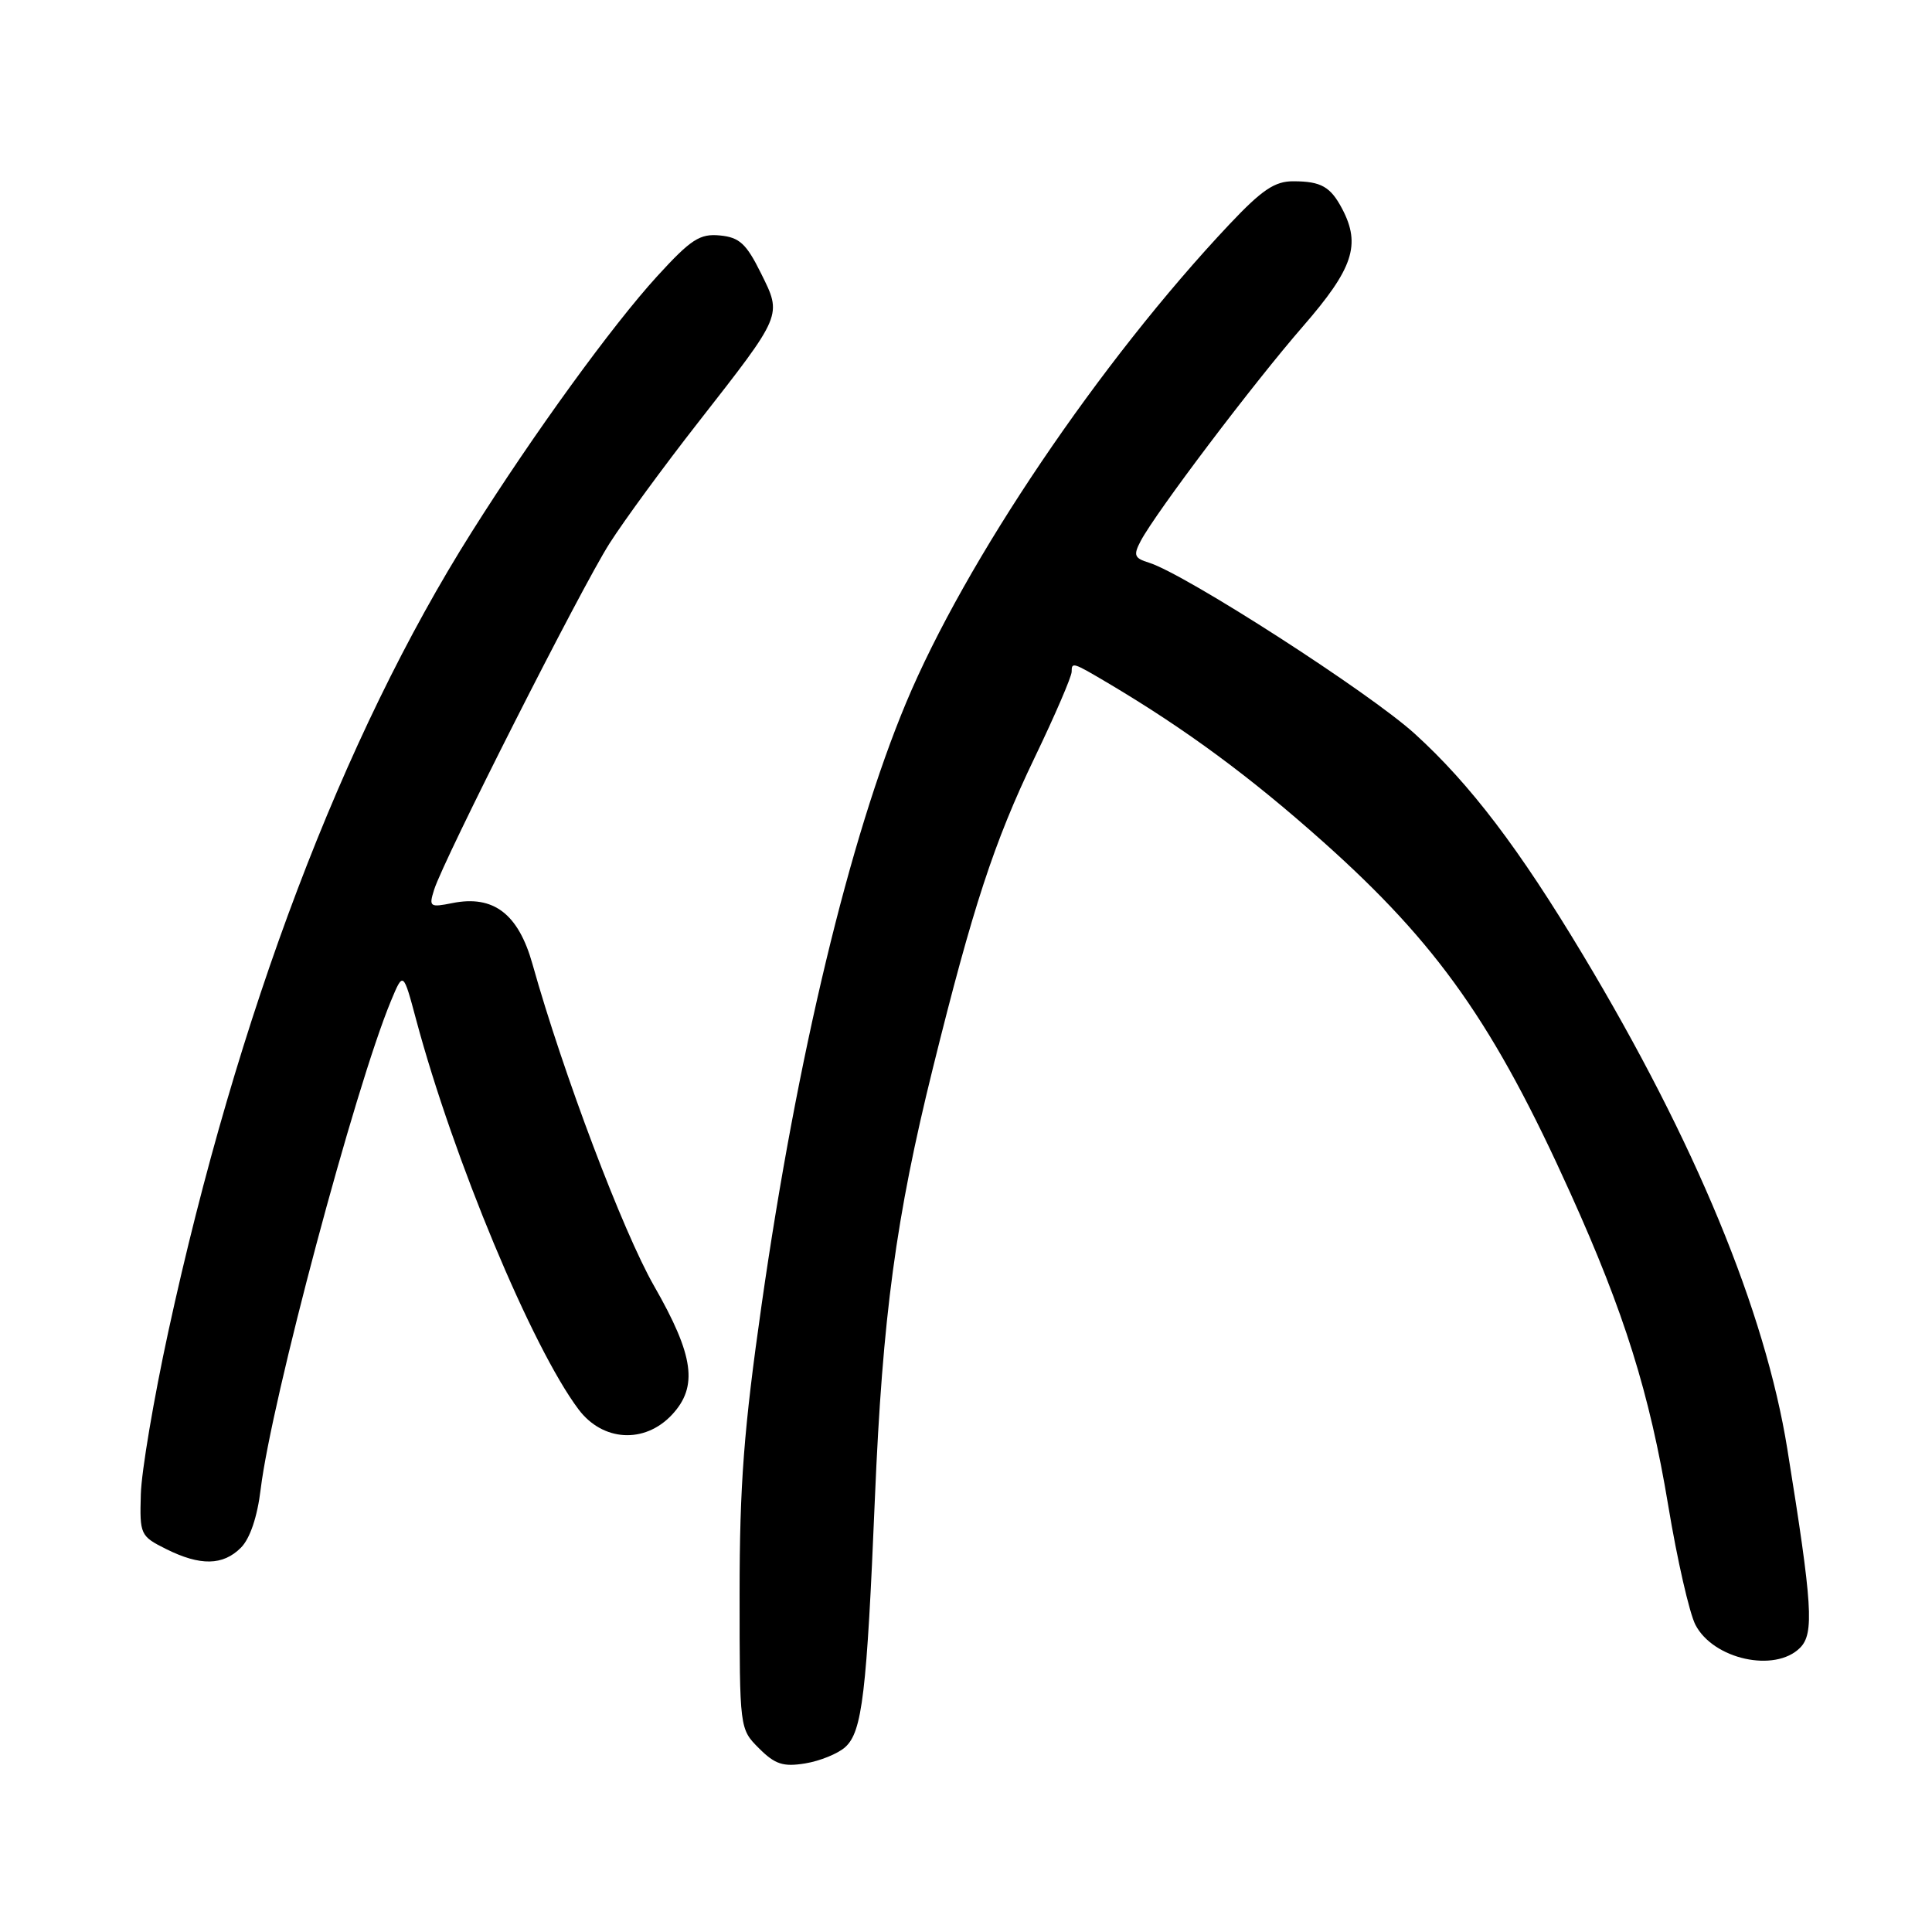<?xml version="1.0" encoding="UTF-8" standalone="no"?>
<!DOCTYPE svg PUBLIC "-//W3C//DTD SVG 1.1//EN" "http://www.w3.org/Graphics/SVG/1.1/DTD/svg11.dtd" >
<svg xmlns="http://www.w3.org/2000/svg" xmlns:xlink="http://www.w3.org/1999/xlink" version="1.1" viewBox="0 0 256 256">
 <g >
 <path fill="currentColor"
d=" M 112.00 231.50 C 114.25 229.47 114.85 224.43 115.93 198.50 C 116.94 174.44 118.71 161.31 123.62 141.50 C 128.91 120.16 131.71 111.61 137.08 100.42 C 139.79 94.79 142.00 89.65 142.00 89.01 C 142.00 87.70 142.14 87.74 146.83 90.52 C 157.13 96.63 165.68 102.94 175.32 111.54 C 190.51 125.09 197.99 135.71 208.09 158.11 C 215.24 173.94 218.57 184.58 221.05 199.50 C 222.23 206.65 223.86 213.76 224.65 215.29 C 227.02 219.87 235.18 221.67 238.51 218.35 C 240.41 216.45 240.17 212.72 236.83 192.00 C 233.88 173.70 224.62 151.30 209.73 126.50 C 201.30 112.45 194.83 103.93 187.50 97.26 C 181.52 91.80 157.06 76.06 152.25 74.56 C 150.30 73.96 150.15 73.58 151.15 71.68 C 153.16 67.89 166.08 50.79 172.67 43.22 C 179.30 35.59 180.35 32.44 177.85 27.68 C 176.30 24.74 175.06 24.03 171.40 24.02 C 168.92 24.00 167.23 25.14 162.88 29.75 C 145.75 47.93 127.91 74.33 120.05 93.15 C 112.57 111.05 105.62 139.99 100.93 172.80 C 98.56 189.38 98.00 196.77 98.00 211.21 C 98.00 229.09 98.00 229.09 100.57 231.66 C 102.69 233.78 103.77 234.14 106.70 233.66 C 108.65 233.34 111.04 232.37 112.00 231.50 Z  M 31.92 205.08 C 33.12 203.88 34.10 201.00 34.54 197.33 C 35.97 185.58 47.03 144.12 51.81 132.61 C 53.43 128.72 53.43 128.72 55.14 135.11 C 60.08 153.56 70.50 178.56 76.66 186.75 C 79.86 191.01 85.40 191.33 89.02 187.48 C 92.53 183.74 91.96 179.63 86.67 170.40 C 82.55 163.21 74.61 142.21 70.56 127.76 C 68.69 121.09 65.39 118.57 59.96 119.66 C 56.95 120.26 56.81 120.16 57.52 117.90 C 58.77 113.91 77.01 77.89 80.77 72.00 C 82.70 68.97 87.97 61.78 92.49 56.00 C 103.77 41.56 103.64 41.87 100.82 36.18 C 98.89 32.29 97.98 31.45 95.40 31.20 C 92.73 30.94 91.56 31.70 87.09 36.59 C 81.12 43.13 70.73 57.44 62.50 70.50 C 45.40 97.60 31.44 134.41 22.29 176.50 C 20.38 185.30 18.74 194.97 18.66 198.00 C 18.50 203.34 18.60 203.55 22.00 205.25 C 26.53 207.51 29.54 207.46 31.92 205.08 Z "/>
</g>
</svg>